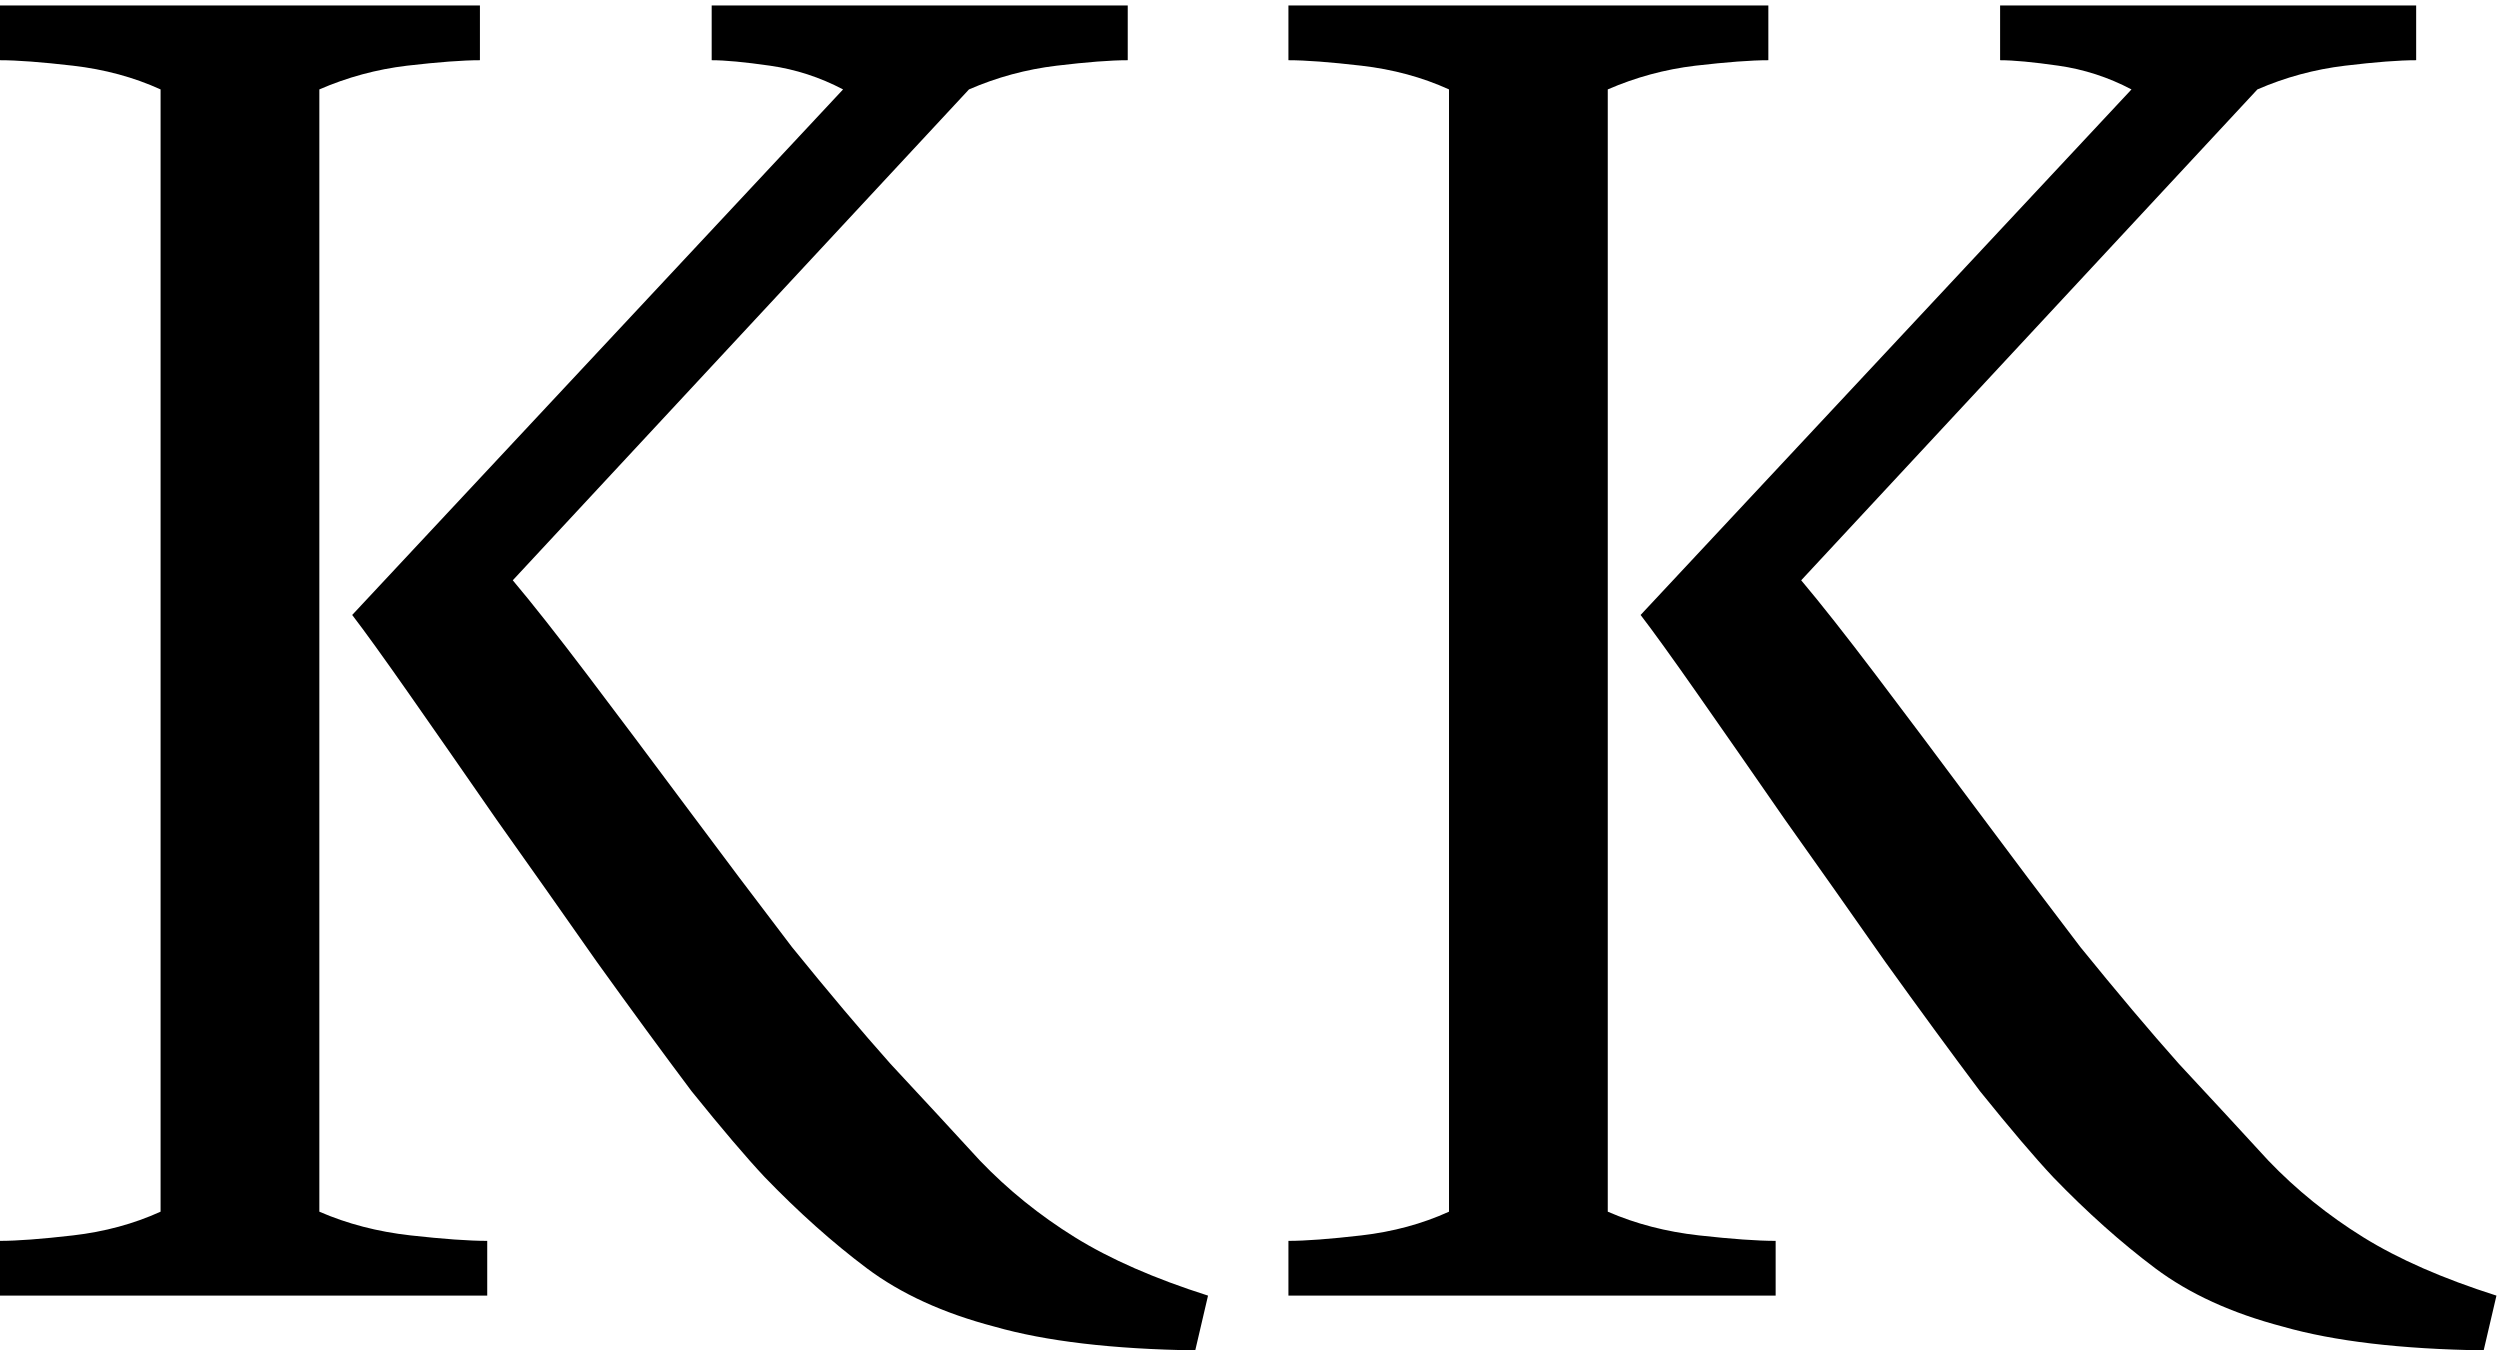 <svg width="274" height="148" viewBox="0 0 274 148" fill="none" xmlns="http://www.w3.org/2000/svg">
<path d="M131 148C121.933 147.867 114.6 147 109 145.4C103.4 143.933 98.733 141.8 95 139C91.267 136.2 87.533 132.867 83.8 129C81.8 126.867 79.133 123.733 75.8 119.6C72.6 115.333 69.133 110.6 65.4 105.4C61.667 100.067 58 94.867 54.4 89.8C50.8 84.6 47.6 80 44.8 76C42 72 39.933 69.133 38.6 67.4L92.4 9.8C89.867 8.467 87.2 7.6 84.4 7.2C81.6 6.8 79.467 6.6 78 6.6V0.6H123.6V6.6C121.733 6.6 119.133 6.8 115.8 7.2C112.467 7.6 109.267 8.467 106.2 9.8L56.2 63.6C58.333 66.133 61.067 69.6 64.4 74C67.733 78.4 71.333 83.2 75.2 88.4C79.067 93.6 82.933 98.733 86.8 103.8C90.8 108.733 94.4 113 97.6 116.6C101.2 120.467 104.467 124 107.4 127.2C110.467 130.4 113.933 133.2 117.8 135.6C121.667 138 126.533 140.133 132.4 142L131 148ZM1.49012e-07 142V136C1.867 136 4.533 135.8 8 135.4C11.467 135 14.667 134.133 17.6 132.8V9.8C14.667 8.467 11.467 7.6 8 7.2C4.533 6.8 1.867 6.6 1.49012e-07 6.6V0.6H52.6V6.6C50.733 6.6 48.067 6.8 44.6 7.2C41.267 7.6 38.067 8.467 35 9.8V132.8C38.067 134.133 41.4 135 45 135.4C48.6 135.8 51.4 136 53.4 136V142H1.49012e-07ZM272.211 148C263.144 147.867 255.811 147 250.211 145.4C244.611 143.933 239.944 141.8 236.211 139C232.478 136.2 228.744 132.867 225.011 129C223.011 126.867 220.344 123.733 217.011 119.6C213.811 115.333 210.344 110.6 206.611 105.4C202.878 100.067 199.211 94.867 195.611 89.8C192.011 84.6 188.811 80 186.011 76C183.211 72 181.144 69.133 179.811 67.4L233.611 9.8C231.078 8.467 228.411 7.6 225.611 7.2C222.811 6.8 220.678 6.6 219.211 6.6V0.6H264.811V6.6C262.944 6.6 260.344 6.8 257.011 7.2C253.678 7.6 250.478 8.467 247.411 9.8L197.411 63.6C199.544 66.133 202.278 69.6 205.611 74C208.944 78.4 212.544 83.2 216.411 88.4C220.278 93.6 224.144 98.733 228.011 103.8C232.011 108.733 235.611 113 238.811 116.6C242.411 120.467 245.678 124 248.611 127.2C251.678 130.4 255.144 133.2 259.011 135.6C262.878 138 267.744 140.133 273.611 142L272.211 148ZM141.211 142V136C143.078 136 145.744 135.8 149.211 135.4C152.678 135 155.878 134.133 158.811 132.8V9.8C155.878 8.467 152.678 7.6 149.211 7.2C145.744 6.8 143.078 6.6 141.211 6.6V0.6H193.811V6.6C191.944 6.6 189.278 6.8 185.811 7.2C182.478 7.6 179.278 8.467 176.211 9.8V132.8C179.278 134.133 182.611 135 186.211 135.4C189.811 135.8 192.611 136 194.611 136V142H141.211Z" fill="black"/>
</svg>
